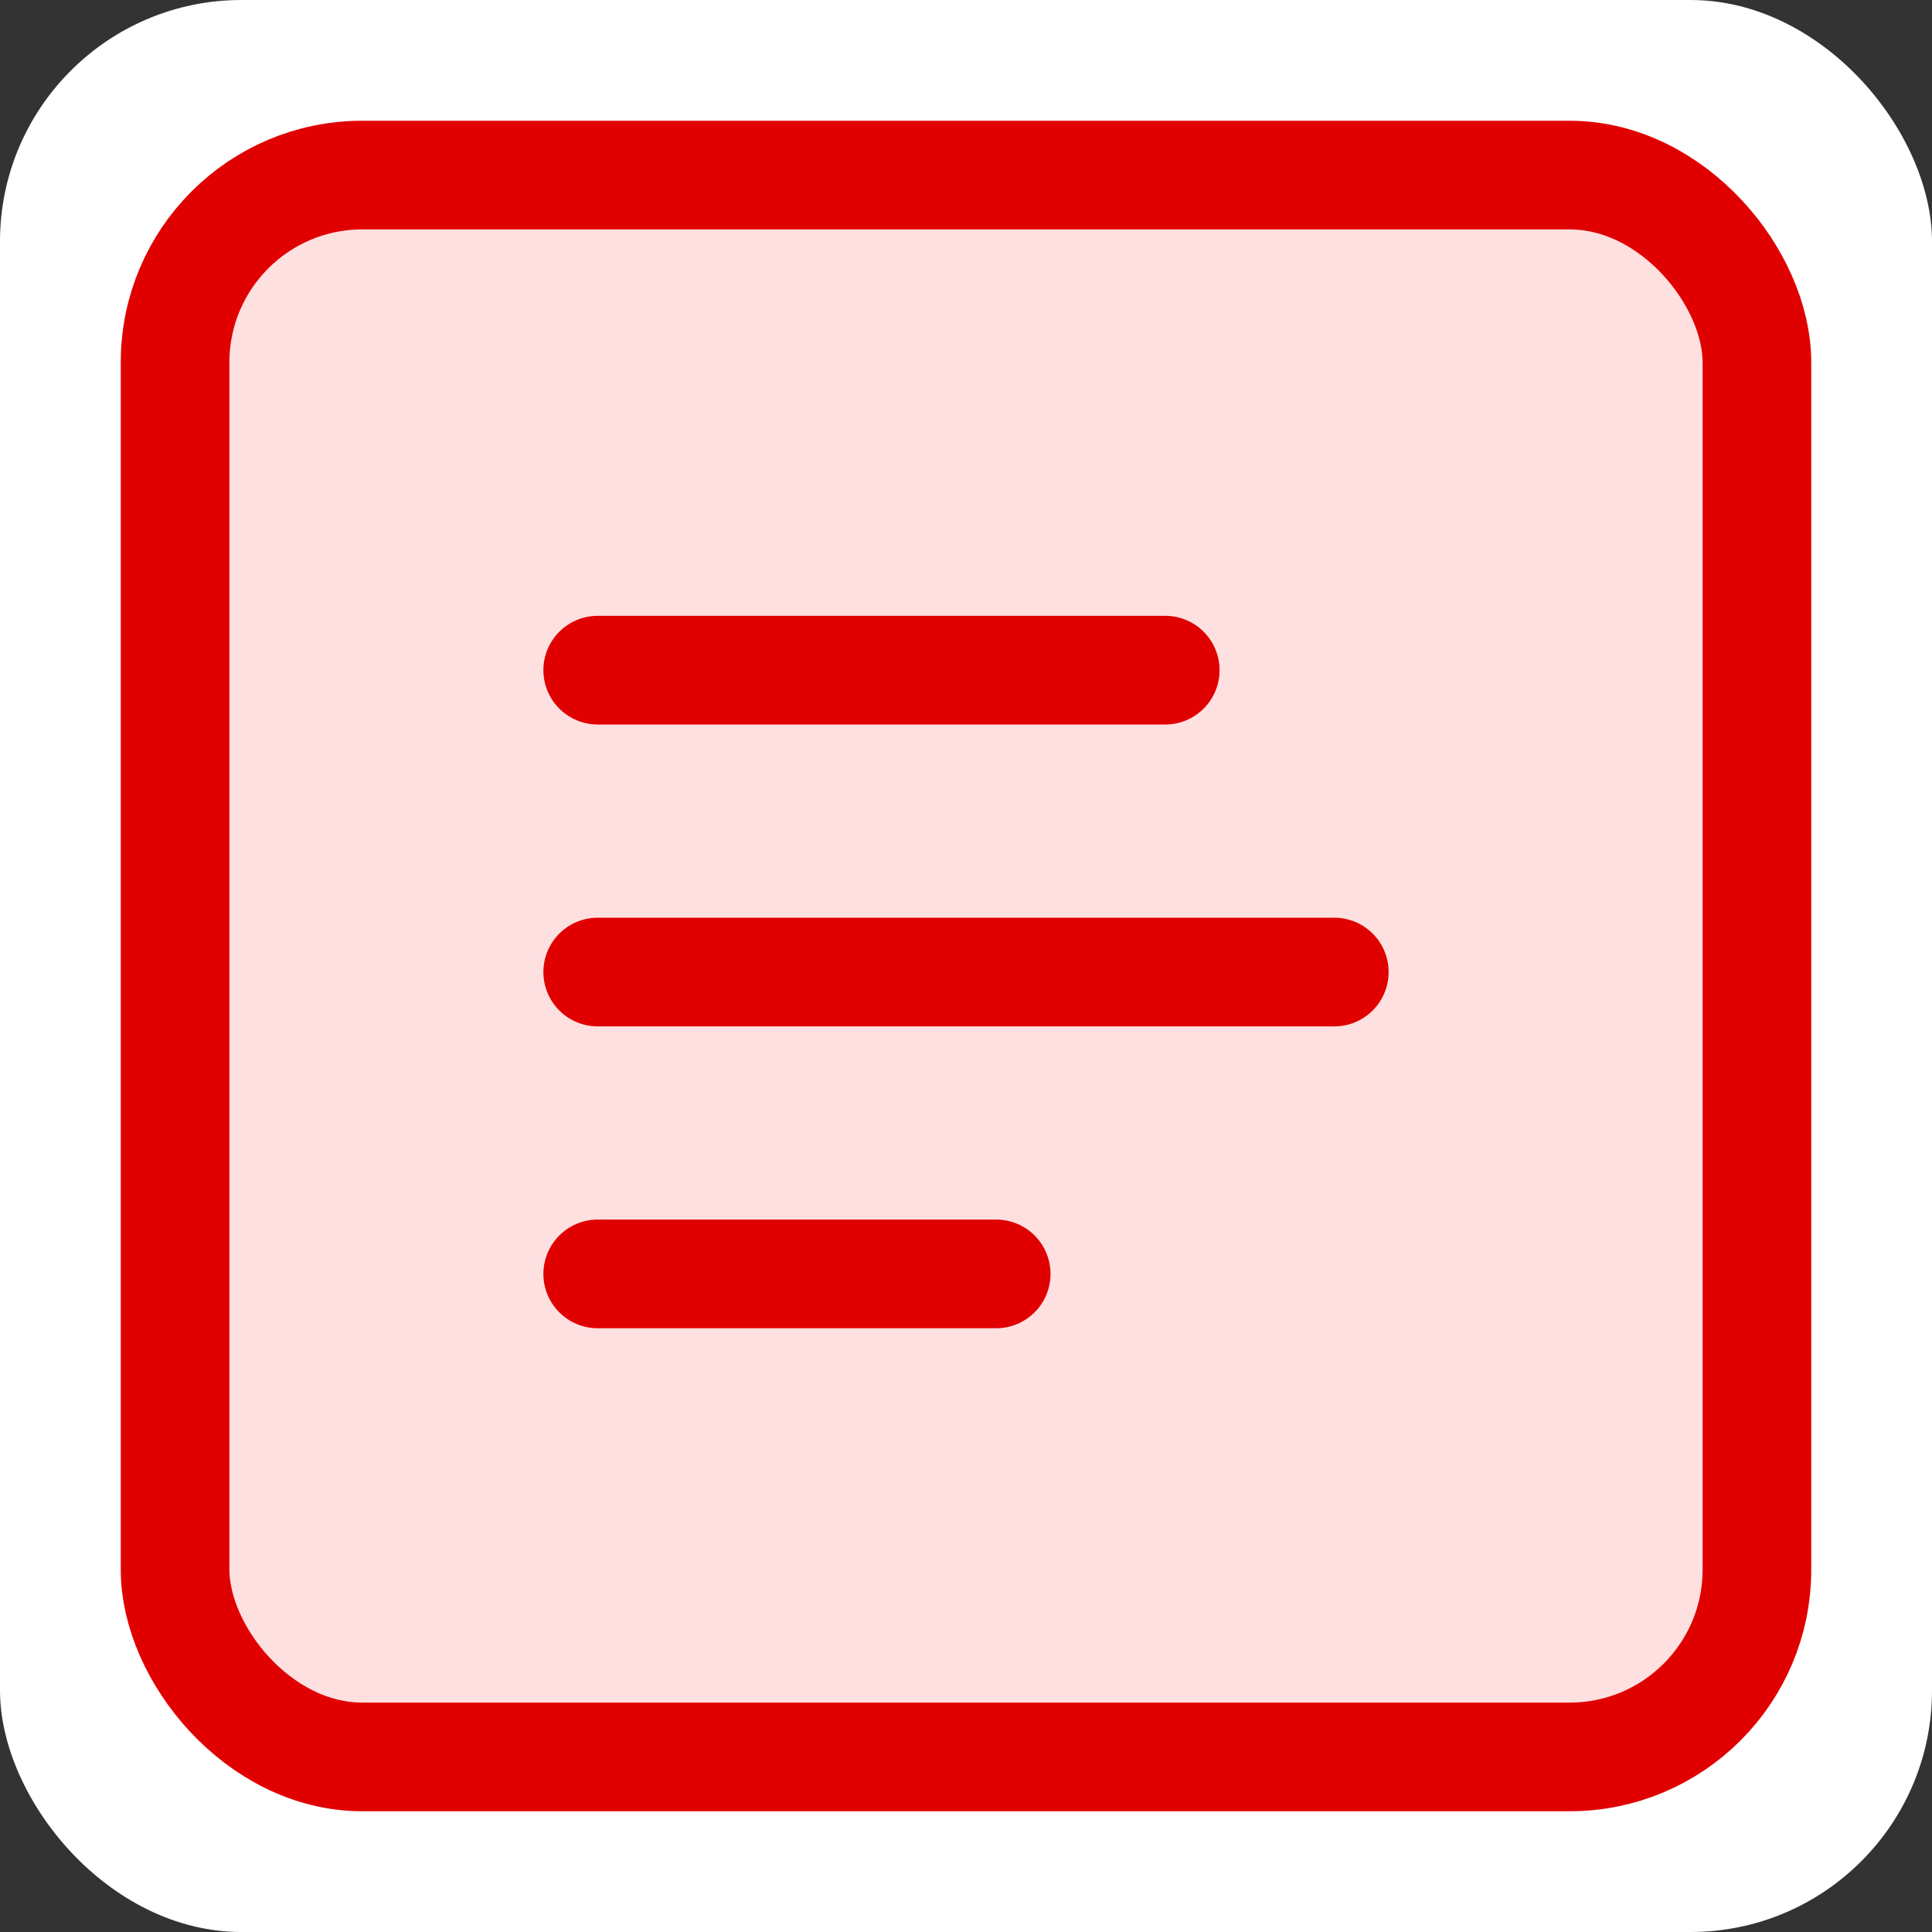 <svg xmlns="http://www.w3.org/2000/svg" width="32" height="32" fill="none" viewBox="0 0 32 32">
    <rect x="0" y="0" width="32" height="32" fill="#333333" stroke="none"/>
    <rect width="32" height="32" fill="#fff" rx="4"/>
    <rect width="26.2" height="26.2" x="2.9" y="2.9" fill="#FFE0E0" stroke="#E10000" stroke-width="1.8" rx="3.1"/>
    <path stroke="#E10000" stroke-linecap="round" stroke-width="1.8" d="M9.9 11.1L19.3 11.1M9.9 16.1L22.1 16.1M9.9 21.1L16.5 21.1"/>
</svg>
